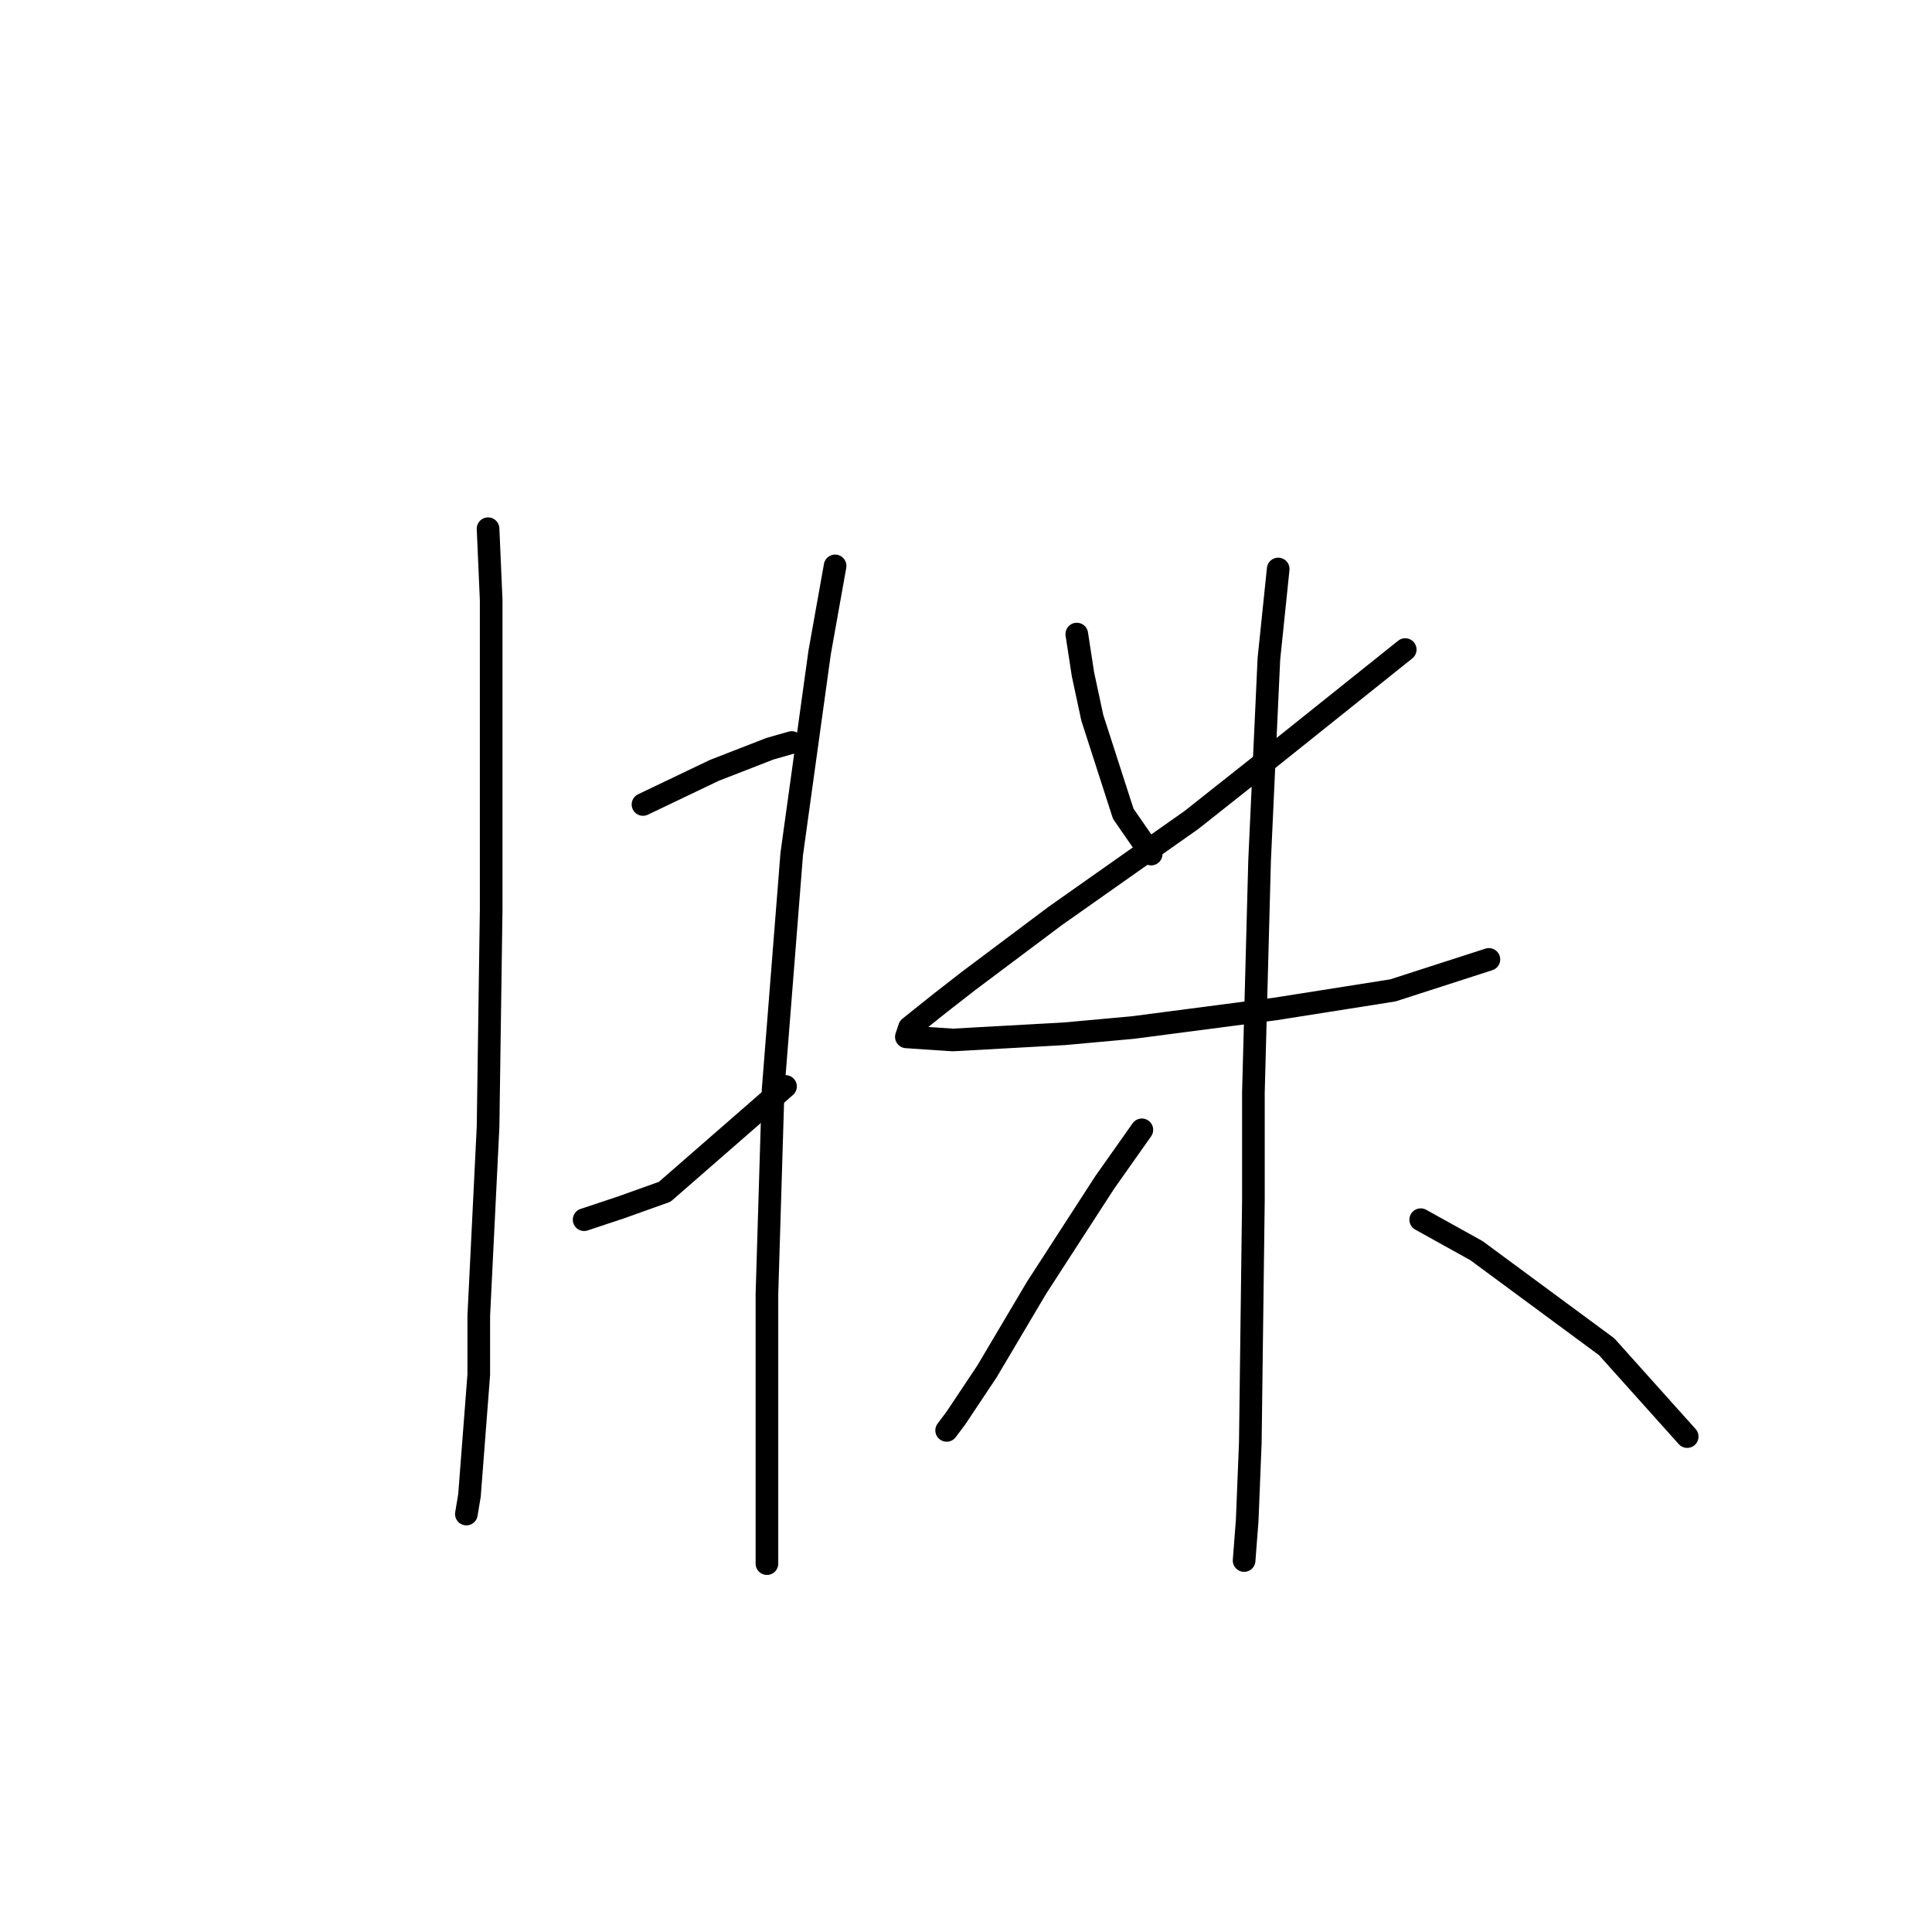 <?xml version="1.0" standalone="no"?>
    <svg width="256" height="256" xmlns="http://www.w3.org/2000/svg" version="1.1">
    <polyline stroke="black" stroke-width="3" stroke-linecap="round" fill="transparent" stroke-linejoin="round" points="64.671 70.058 65.082 79.501 65.082 120.558 64.671 149.298 63.44 174.343 63.44 182.143 62.208 198.156 61.797 200.619 61.797 200.619 " />
        <polyline stroke="black" stroke-width="3" stroke-linecap="round" fill="transparent" stroke-linejoin="round" points="85.2 106.598 94.643 102.082 102.033 99.208 104.907 98.387 104.907 98.387 " />
        <polyline stroke="black" stroke-width="3" stroke-linecap="round" fill="transparent" stroke-linejoin="round" points="77.399 161.615 82.326 159.973 88.074 157.92 104.086 143.96 104.086 143.96 " />
        <polyline stroke="black" stroke-width="3" stroke-linecap="round" fill="transparent" stroke-linejoin="round" points="110.655 74.984 108.602 86.48 104.907 113.168 102.444 144.371 101.623 171.469 101.623 192.818 101.623 207.188 101.623 207.188 " />
        <polyline stroke="black" stroke-width="3" stroke-linecap="round" fill="transparent" stroke-linejoin="round" points="142.68 84.017 143.501 89.354 144.733 95.102 148.838 107.83 152.534 113.168 152.534 113.168 " />
        <polyline stroke="black" stroke-width="3" stroke-linecap="round" fill="transparent" stroke-linejoin="round" points="186.2 86.07 167.725 100.85 157.871 108.651 139.806 121.379 128.31 130.001 124.615 132.875 120.509 136.159 120.098 137.391 126.257 137.802 141.038 136.981 150.07 136.159 168.956 133.696 184.558 131.233 197.286 127.127 197.286 127.127 " />
        <polyline stroke="black" stroke-width="3" stroke-linecap="round" fill="transparent" stroke-linejoin="round" points="169.367 75.395 168.135 87.302 166.904 113.989 166.082 144.781 166.082 159.151 165.672 191.176 165.261 201.44 164.851 206.778 164.851 206.778 " />
        <polyline stroke="black" stroke-width="3" stroke-linecap="round" fill="transparent" stroke-linejoin="round" points="151.302 149.708 146.375 156.688 137.342 170.647 130.773 181.733 126.668 187.891 125.436 189.534 125.436 189.534 " />
        <polyline stroke="black" stroke-width="3" stroke-linecap="round" fill="transparent" stroke-linejoin="round" points="188.253 161.615 195.644 165.721 212.888 178.448 223.562 190.355 223.562 190.355 " />
        </svg>